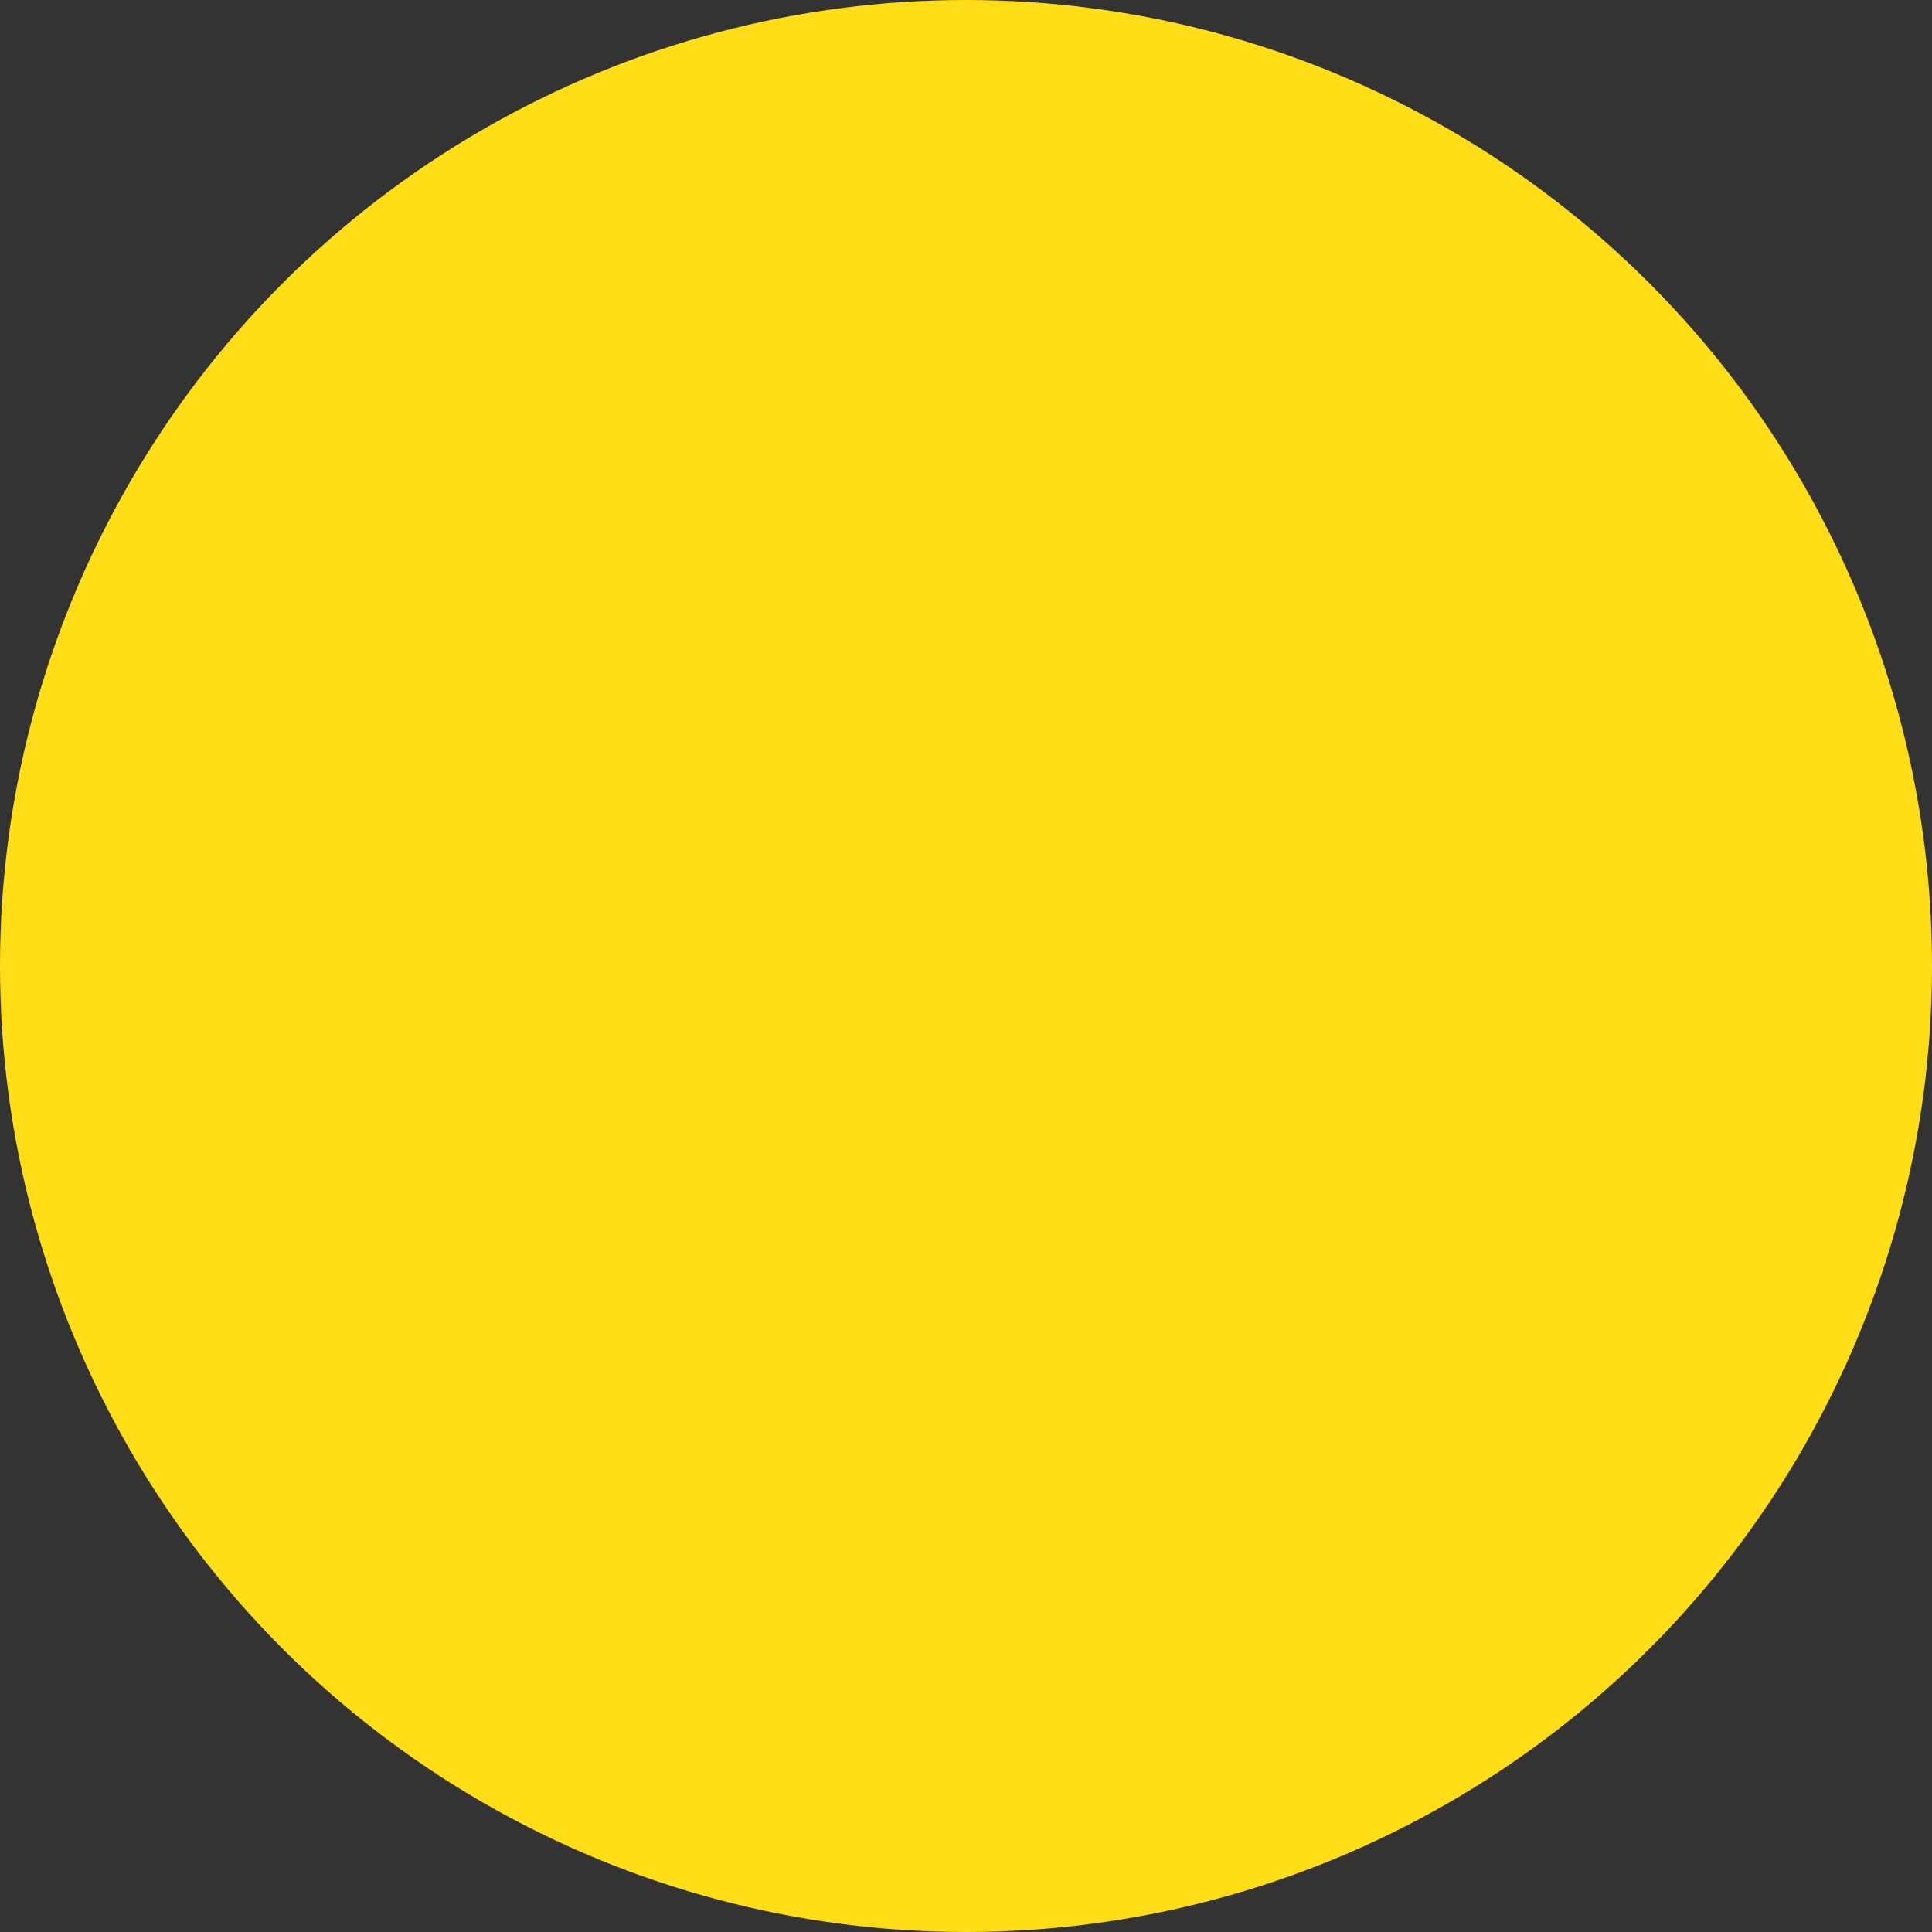 <?xml version="1.0" encoding="utf-8"?>
<!-- Generator: Adobe Illustrator 26.0.1, SVG Export Plug-In . SVG Version: 6.00 Build 0)  -->
<svg version="1.1" id="Layer_1" xmlns="http://www.w3.org/2000/svg" xmlns:xlink="http://www.w3.org/1999/xlink" x="0px" y="0px"
	 viewBox="0 0 500 500" style="enable-background:new 0 0 500 500;" xml:space="preserve">
<rect x="0" y="0" width="500" height="500" fill="#333333" stroke="none"/>
<style type="text/css">
	.st0{fill:#FFFFFF;stroke:#24282D;stroke-width:2;stroke-miterlimit:10;}
	.st1{fill:#FFFFFF;}
	.st2{fill:#24282D;}
	.st3{fill:#00A14B;}
	.st4{fill:#ED1C24;}
	.st5{fill:#FFDE17;}
</style>
<path class="st0" d="M-955.1,344.5l93.9,229.9c0,0,0,0,5.2-0.4c88.8-38.4,150.9-126.7,150.9-229.6c0-104.1-63.7-193.4-154.2-231
	l-0.1,0L-955.1,344.5z"/>
<g>
	<path class="st1" d="M-194,479.5c-66.5,0-129-25.9-176.1-72.9c-47-47-72.9-109.6-72.9-176.1s25.9-129,72.9-176.1
		c47-47,109.6-72.9,176.1-72.9c32.7,0,64.5,6.3,94.6,18.6L-195.1,231l94.1,230.5C-130.5,473.4-161.8,479.5-194,479.5z"/>
	<path class="st2" d="M-194-17.5c32.3,0,63.6,6.1,93.3,18.1l-95.1,229.6l-0.3,0.8l0.3,0.8l93.6,229.2
		c-29.2,11.6-60.1,17.5-91.7,17.5c-33.5,0-66-6.6-96.5-19.5c-29.5-12.5-56.1-30.4-78.8-53.1c-22.8-22.8-40.7-49.3-53.1-78.8
		c-12.9-30.6-19.5-63.1-19.5-96.5s6.6-66,19.5-96.5c12.5-29.5,30.4-56.1,53.1-78.8C-346.6,32.3-320,14.5-290.5,2
		C-259.9-11-227.5-17.5-194-17.5 M-194-19.5c-138.1,0-250,111.9-250,250s111.9,250,250,250c33.4,0,65.2-6.6,94.4-18.4L-194,231
		L-98.1-0.5C-127.6-12.7-160-19.5-194-19.5L-194-19.5z"/>
</g>
<g>
	<g>
		<path class="st3" d="M-558.7,931.2c0.1-66.3,26-128.7,72.9-175.6c47-47,109.6-72.9,176.1-72.9c32.7,0,64.5,6.3,94.6,18.6
			l-95.2,229.9H-558.7z"/>
		<path class="st2" d="M-309.7,683.7c32.3,0,63.6,6.1,93.3,18.1L-311,930.2h-246.7c0.2-33,6.7-64.9,19.5-95.1
			c12.5-29.5,30.4-56.1,53.1-78.8c22.8-22.8,49.3-40.7,78.8-53.1C-375.6,690.2-343.1,683.7-309.7,683.7 M-309.7,681.7
			c-138.1,0-250,111.9-250,250c0,0.2,0,0.4,0,0.5h250l95.9-231.5C-243.3,688.5-275.7,681.7-309.7,681.7L-309.7,681.7z"/>
	</g>
	<g>
		<path class="st4" d="M-309.7,1181.7c-66.5,0-129-25.9-176.1-72.9c-46.9-46.9-72.8-109.3-72.9-175.6h248.3l95.2,229.9
			C-245.1,1175.5-276.9,1181.7-309.7,1181.7z"/>
		<path class="st2" d="M-311,934.2l94.6,228.4c-29.6,12-61,18.1-93.3,18.1c-33.5,0-66-6.6-96.5-19.5c-29.5-12.5-56.1-30.4-78.8-53.1
			c-22.8-22.8-40.7-49.3-53.1-78.8c-12.7-30.1-19.3-62.1-19.5-95.1H-311 M-309.7,932.2h-250c0,0.2,0,0.4,0,0.5
			c0,138.1,111.9,250,250,250c34,0,66.4-6.8,95.9-19.1L-309.7,932.2L-309.7,932.2z"/>
	</g>
</g>
<circle class="st5" cx="250" cy="250" r="250"/>
</svg>
